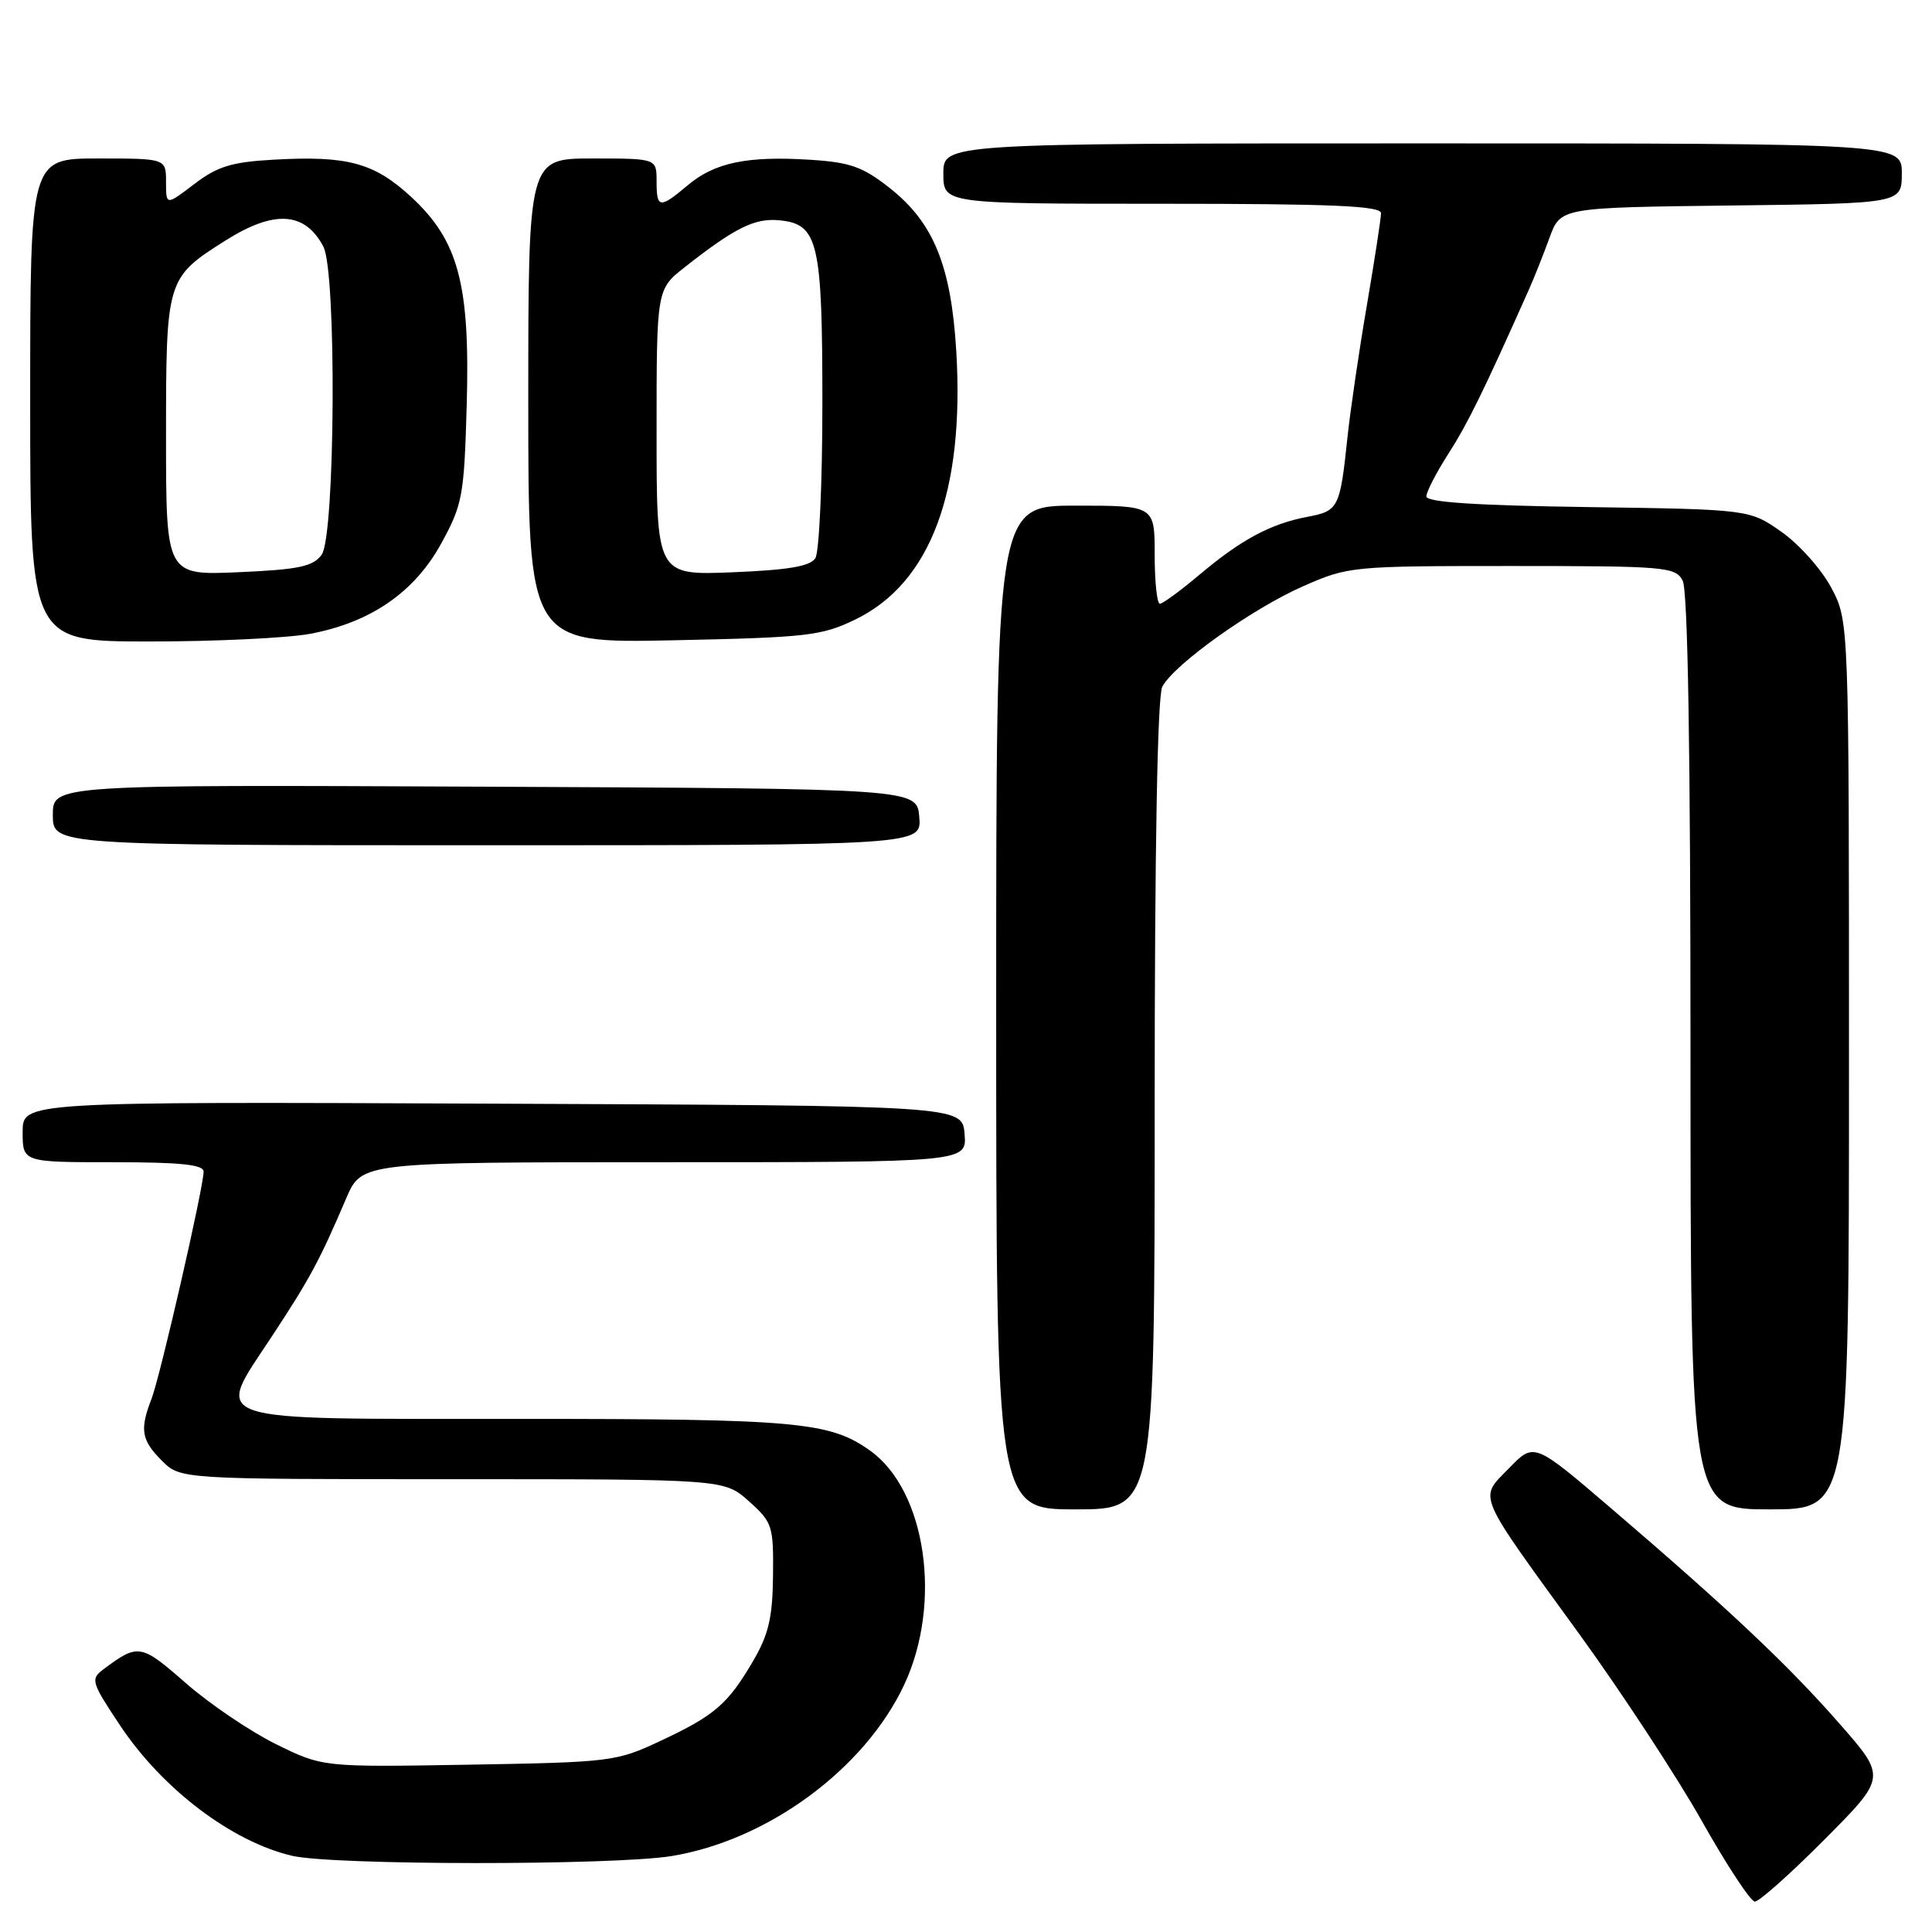 <?xml version="1.0" encoding="UTF-8" standalone="no"?>
<!DOCTYPE svg PUBLIC "-//W3C//DTD SVG 1.1//EN" "http://www.w3.org/Graphics/SVG/1.1/DTD/svg11.dtd" >
<svg xmlns="http://www.w3.org/2000/svg" xmlns:xlink="http://www.w3.org/1999/xlink" version="1.1" viewBox="0 0 256 256">
 <g >
 <path fill="currentColor"
d=" M 241.76 243.74 C 249.97 235.49 249.97 235.49 243.73 228.38 C 236.95 220.64 229.05 213.19 213.39 199.78 C 203.27 191.12 203.27 191.12 199.96 194.54 C 195.94 198.69 195.39 197.40 209.30 216.57 C 214.91 224.31 222.20 235.44 225.50 241.29 C 228.80 247.15 231.96 251.95 232.52 251.97 C 233.08 251.99 237.24 248.29 241.76 243.74 Z  M 88.97 245.94 C 101.73 243.86 114.57 234.41 119.81 223.24 C 124.89 212.40 122.71 197.48 115.27 192.20 C 109.92 188.40 105.66 188.01 68.79 188.01 C 26.35 188.00 28.39 188.69 36.09 176.98 C 41.11 169.34 42.33 167.07 45.89 158.75 C 47.93 154.00 47.93 154.00 88.02 154.00 C 128.12 154.00 128.12 154.00 127.81 150.25 C 127.50 146.50 127.50 146.50 65.25 146.24 C 3.00 145.98 3.00 145.98 3.00 149.99 C 3.00 154.00 3.00 154.00 15.00 154.00 C 23.94 154.00 27.00 154.32 26.98 155.25 C 26.96 157.41 21.23 182.36 20.09 185.32 C 18.49 189.44 18.72 190.81 21.45 193.55 C 23.91 196.00 23.91 196.00 59.94 196.00 C 95.97 196.00 95.97 196.00 99.23 198.92 C 102.35 201.71 102.50 202.17 102.43 208.78 C 102.37 214.35 101.84 216.59 99.78 220.11 C 96.44 225.82 94.68 227.33 87.47 230.70 C 81.68 233.42 80.92 233.51 62.13 233.83 C 42.76 234.16 42.76 234.16 36.57 231.11 C 33.17 229.43 27.80 225.80 24.63 223.03 C 18.66 217.80 18.32 217.74 13.68 221.21 C 11.97 222.49 12.10 222.91 15.94 228.67 C 21.55 237.08 30.73 244.03 38.69 245.90 C 44.07 247.17 81.21 247.19 88.97 245.94 Z  M 153.00 146.43 C 153.00 112.40 153.37 92.18 154.01 90.99 C 155.59 88.02 165.91 80.66 172.63 77.70 C 178.66 75.04 179.06 75.00 200.34 75.00 C 220.66 75.00 221.99 75.11 222.96 76.93 C 223.65 78.21 224.00 99.60 224.00 139.43 C 224.00 200.00 224.00 200.00 234.50 200.00 C 245.00 200.00 245.00 200.00 245.00 141.16 C 245.00 82.31 245.00 82.31 242.67 77.91 C 241.39 75.48 238.43 72.15 236.09 70.50 C 231.83 67.50 231.83 67.50 210.42 67.19 C 195.61 66.98 189.00 66.55 189.00 65.78 C 189.00 65.17 190.32 62.61 191.94 60.09 C 194.50 56.09 196.57 51.87 202.53 38.50 C 203.27 36.85 204.52 33.70 205.32 31.50 C 206.78 27.50 206.78 27.50 229.39 27.23 C 252.00 26.96 252.00 26.96 252.00 22.98 C 252.00 19.00 252.00 19.00 188.50 19.00 C 125.00 19.00 125.00 19.00 125.00 23.00 C 125.00 27.00 125.00 27.00 154.00 27.00 C 176.54 27.00 183.00 27.28 182.99 28.25 C 182.99 28.94 182.14 34.45 181.11 40.50 C 180.07 46.55 178.92 54.42 178.54 58.00 C 177.56 67.32 177.36 67.71 173.25 68.48 C 168.38 69.40 164.47 71.49 158.94 76.15 C 156.43 78.27 154.06 80.00 153.69 80.00 C 153.31 80.00 153.00 77.08 153.00 73.50 C 153.00 67.00 153.00 67.00 142.50 67.00 C 132.00 67.00 132.00 67.00 132.00 133.50 C 132.00 200.00 132.00 200.00 142.50 200.00 C 153.00 200.00 153.00 200.00 153.00 146.43 Z  M 121.81 108.25 C 121.50 104.50 121.50 104.50 64.25 104.24 C 7.00 103.98 7.00 103.98 7.00 107.99 C 7.00 112.00 7.00 112.00 64.56 112.00 C 122.12 112.00 122.12 112.00 121.81 108.25 Z  M 41.11 83.98 C 49.15 82.47 54.94 78.46 58.49 71.97 C 61.29 66.85 61.50 65.68 61.84 53.77 C 62.30 37.64 60.76 31.88 54.45 26.06 C 49.56 21.56 46.02 20.60 36.23 21.16 C 30.69 21.47 28.80 22.05 25.74 24.39 C 22.00 27.24 22.00 27.24 22.00 24.12 C 22.00 21.00 22.00 21.00 13.00 21.00 C 4.00 21.00 4.00 21.00 4.00 53.00 C 4.00 85.00 4.00 85.00 19.86 85.00 C 28.59 85.00 38.15 84.54 41.11 83.98 Z  M 113.35 82.08 C 123.29 77.25 127.83 65.17 126.71 46.50 C 126.03 35.23 123.71 29.52 117.95 24.96 C 114.33 22.10 112.70 21.51 107.36 21.17 C 99.04 20.64 94.69 21.54 91.14 24.54 C 87.39 27.69 87.00 27.64 87.00 24.00 C 87.00 21.00 87.00 21.00 78.50 21.00 C 70.00 21.00 70.00 21.00 70.00 53.12 C 70.00 85.24 70.00 85.24 89.25 84.84 C 106.97 84.47 108.88 84.25 113.35 82.08 Z  M 22.00 57.84 C 22.00 37.02 22.06 36.82 29.83 31.90 C 36.31 27.79 40.40 28.03 42.85 32.68 C 44.62 36.04 44.42 71.05 42.62 73.51 C 41.47 75.07 39.59 75.47 31.62 75.82 C 22.00 76.24 22.00 76.24 22.00 57.84 Z  M 87.00 57.28 C 87.00 38.33 87.00 38.33 90.75 35.39 C 97.39 30.17 100.01 28.87 103.28 29.19 C 108.42 29.69 108.97 32.03 108.97 53.50 C 108.97 63.95 108.55 73.16 108.04 73.96 C 107.36 75.04 104.46 75.53 97.06 75.83 C 87.00 76.23 87.00 76.23 87.00 57.28 Z "/>
</g>
</svg>